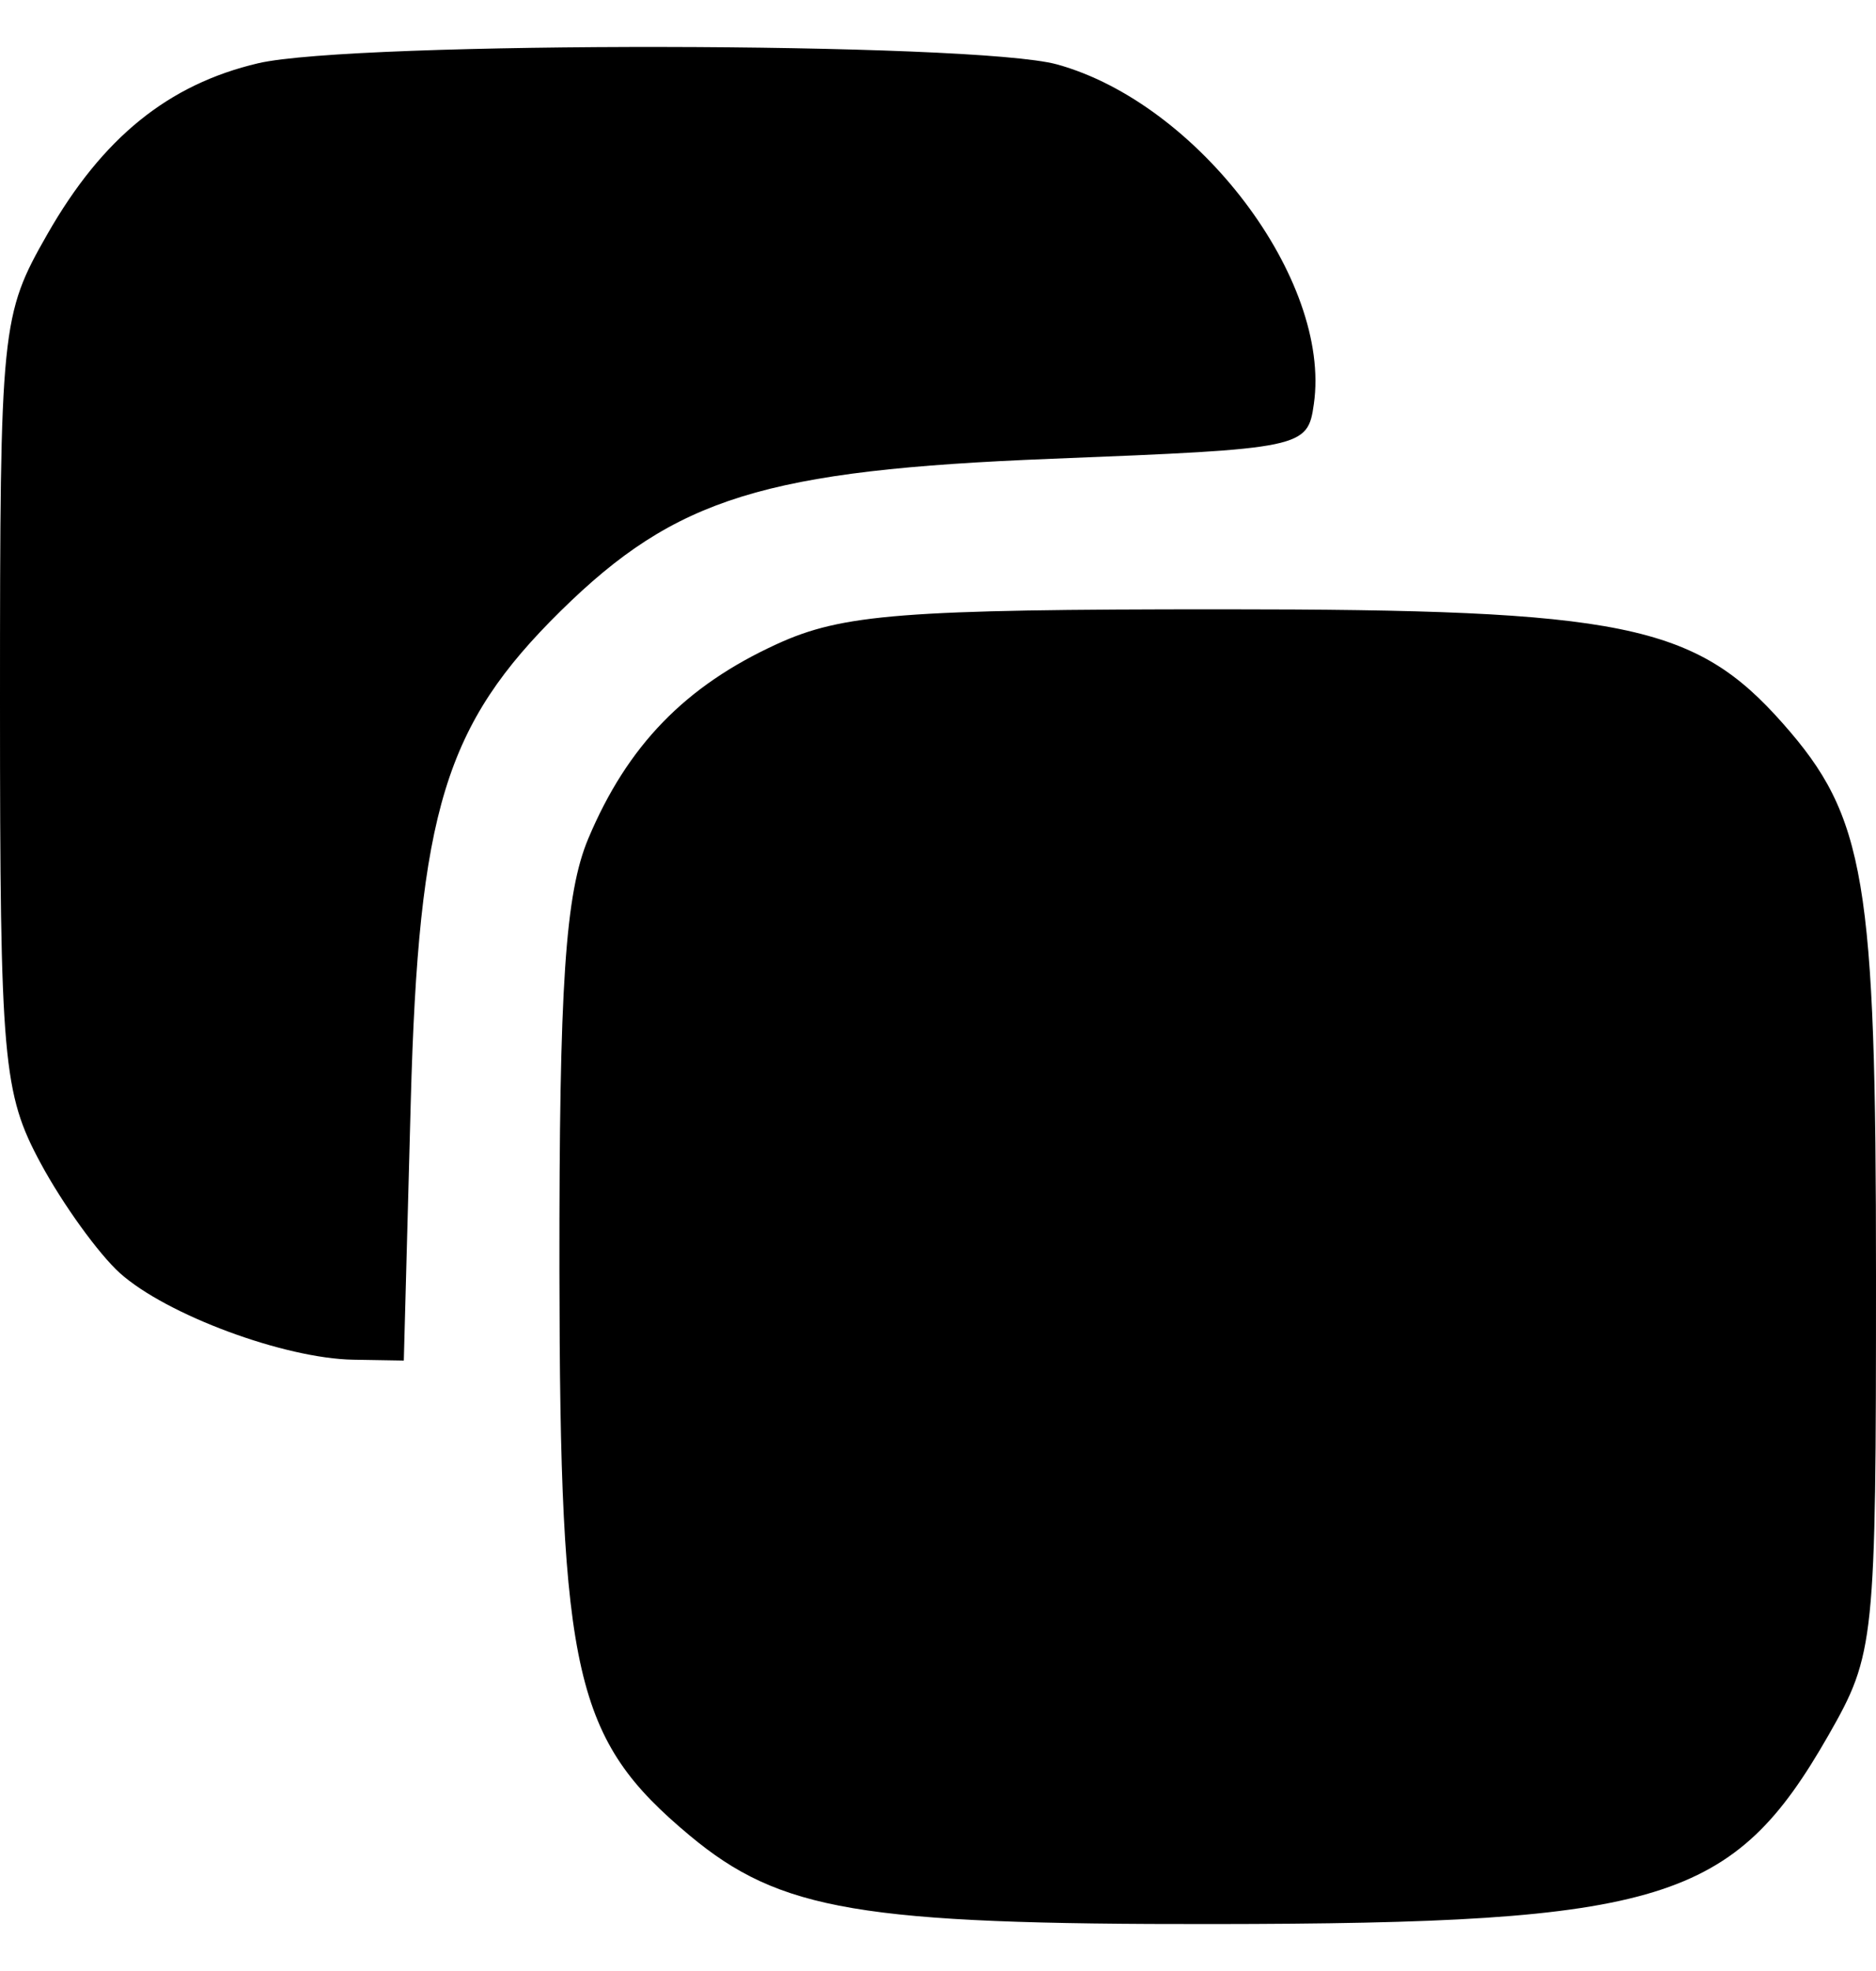 <svg width="20" height="21" viewBox="0 0 20 21" fill="none" xmlns="http://www.w3.org/2000/svg">
<path fill-rule="evenodd" clip-rule="evenodd" d="M2.752 0.674C1.794 0.899 1.092 1.467 0.505 2.495C0.012 3.358 0 3.474 0 7.485C0 11.3 0.031 11.648 0.433 12.393C0.671 12.834 1.052 13.36 1.278 13.564C1.775 14.009 3.032 14.475 3.768 14.487L4.305 14.496L4.379 11.742C4.463 8.64 4.744 7.723 5.979 6.508C7.205 5.302 8.153 5.009 11.212 4.888C13.895 4.782 13.941 4.773 14.007 4.304C14.196 2.982 12.771 1.1 11.268 0.686C10.391 0.445 3.773 0.436 2.752 0.674ZM8.283 6.862C7.305 7.309 6.689 7.944 6.272 8.934C6.026 9.518 5.961 10.497 5.964 13.538C5.969 17.852 6.126 18.532 7.351 19.555C8.315 20.359 9.171 20.504 12.929 20.5C17.73 20.495 18.477 20.265 19.495 18.485C19.987 17.623 20 17.499 20 13.595C20 9.371 19.888 8.704 19.008 7.709C18.07 6.648 17.305 6.492 13.03 6.492C9.627 6.492 8.981 6.542 8.283 6.862Z" fill="black"/>
</svg>
